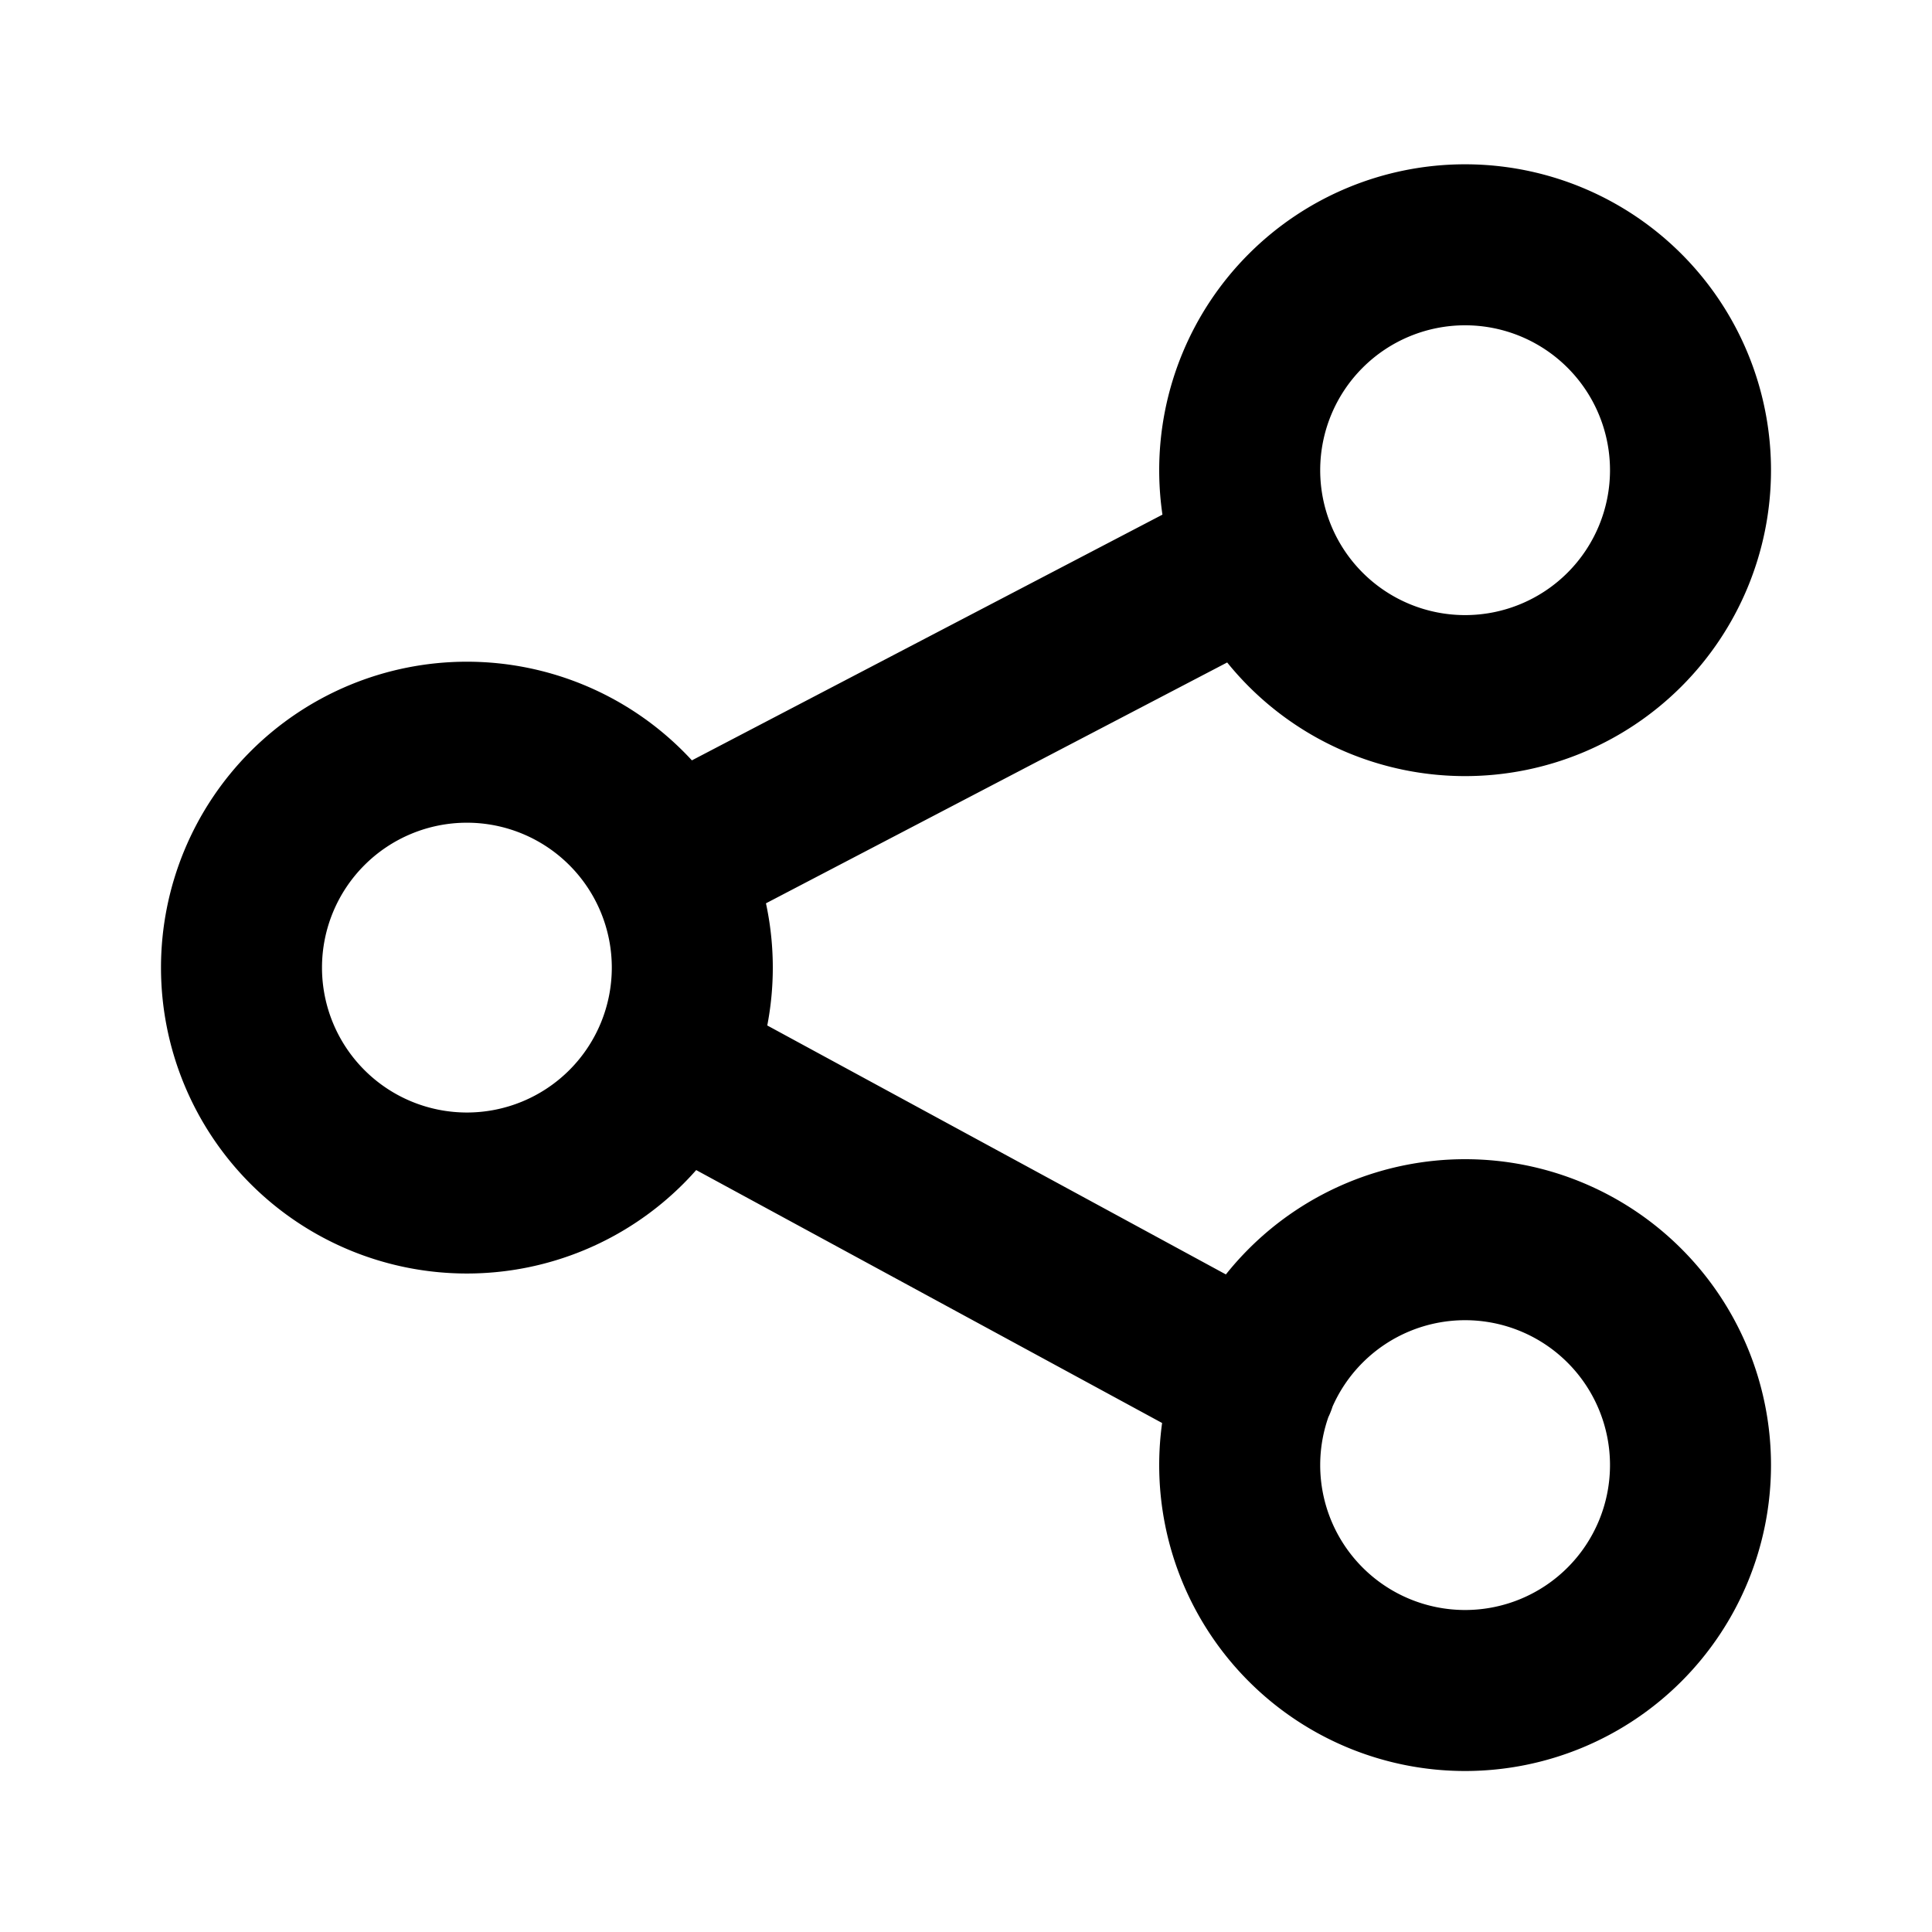 <svg xmlns="http://www.w3.org/2000/svg" viewBox="0 0 24 24" width="24" height="24" stroke="currentColor" fill="none" stroke-linecap="round" stroke-linejoin="round" stroke-width="2">
  <path d="M21,5.841a2.8,2.8,0,1,1-2.8-2.8A2.8,2.8,0,0,1,21,5.841ZM18.2,15.4A2.8,2.8,0,1,0,21,18.2,2.8,2.8,0,0,0,18.2,15.4ZM5.8,9.22a2.8,2.8,0,1,0,2.8,2.8A2.8,2.8,0,0,0,5.8,9.22Zm9.6-2.2L8.6,10.571m7,6.6-7-3.8"/>
</svg>
